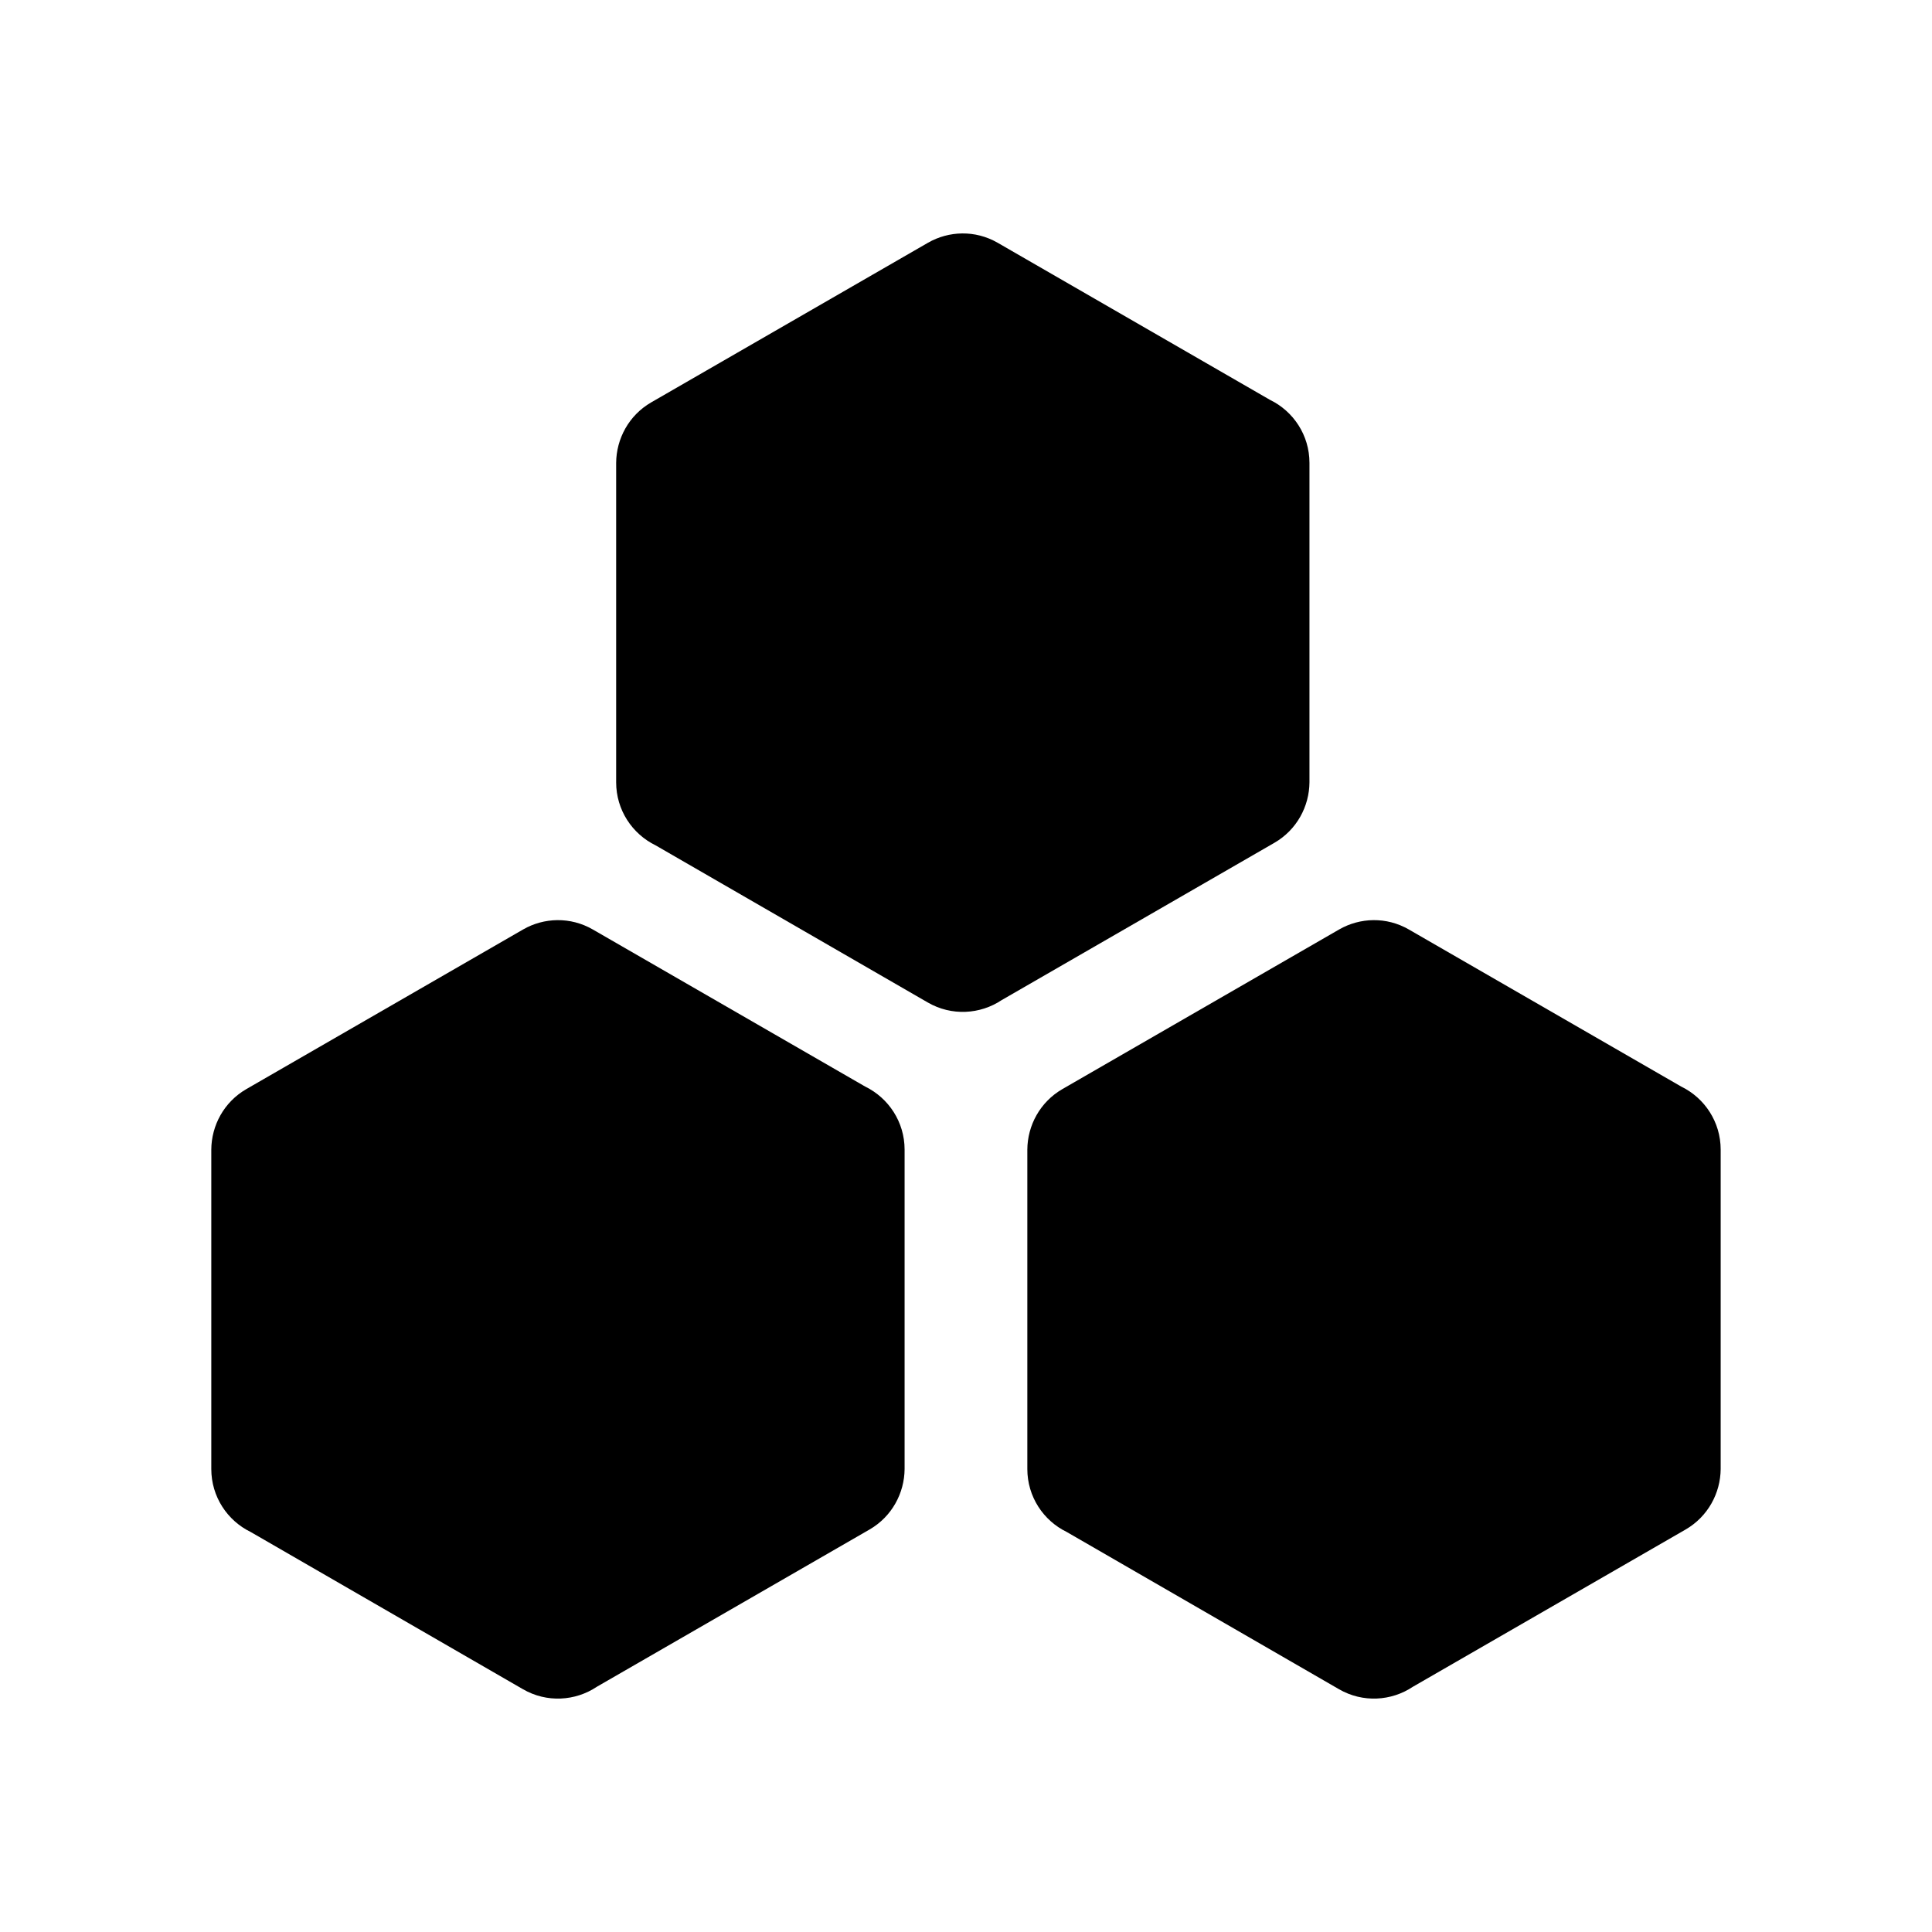 <?xml version="1.0" encoding="UTF-8"?>
<!DOCTYPE svg PUBLIC "-//W3C//DTD SVG 1.1//EN" "http://www.w3.org/Graphics/SVG/1.1/DTD/svg11.dtd">
<!-- Creator: CorelDRAW X8 -->
<svg xmlns="http://www.w3.org/2000/svg" xml:space="preserve" width="64px" height="64px" version="1.1" style="shape-rendering:geometricPrecision; text-rendering:geometricPrecision; image-rendering:optimizeQuality; fill-rule:evenodd; clip-rule:evenodd"
viewBox="0 0 263851 263851"
 xmlns:xlink="http://www.w3.org/1999/xlink">
 <defs>
  <style type="text/css">
   <![CDATA[
    .fil0 {fill:none}
    .fil1 {fill:black;fill-rule:nonzero}
   ]]>
  </style>
 </defs>
 <g id="Ebene_x0020_1">
  <rect class="fil0" x="-1" width="263850" height="263850"/>
  <g id="_1622643038800">
   <g>
    <path class="fil1" d="M178832 85029l0 21809c-25,3292 -1729,6491 -4782,8259l-37255 21488c-2932,1953 -6837,2206 -10090,322l-37177 -21464c-3185,-1554 -5381,-4826 -5381,-8605l0 -43624c25,-3287 1729,-6491 4782,-8259l37815 -21809c2839,-1627 6447,-1748 9491,0l37216 21469c3185,1548 5381,4820 5381,8599l0 21815z"/>
   </g>
   <g>
    <path class="fil1" d="M234990 178807l0 21815c-24,3287 -1734,6491 -4782,8258l-37260 21484c-2931,1958 -6837,2211 -10089,326l-37173 -21469c-3189,-1548 -5385,-4820 -5385,-8599l0 -43624c24,-3292 1733,-6491 4781,-8259l37816 -21810c2843,-1631 6452,-1748 9490,0l37216 21464c3190,1554 5386,4826 5386,8605l0 21809z"/>
   </g>
   <g>
    <path class="fil1" d="M123540 178807l0 21815c-24,3287 -1728,6491 -4781,8258l-37256 21484c-2931,1958 -6836,2211 -10089,326l-37178 -21469c-3184,-1548 -5380,-4820 -5380,-8599l0 -43624c24,-3292 1728,-6491 4781,-8259l37816 -21810c2839,-1631 6447,-1748 9490,0l37217 21464c3184,1554 5380,4826 5380,8605l0 21809z"/>
   </g>
  </g>
 </g>
</svg>
